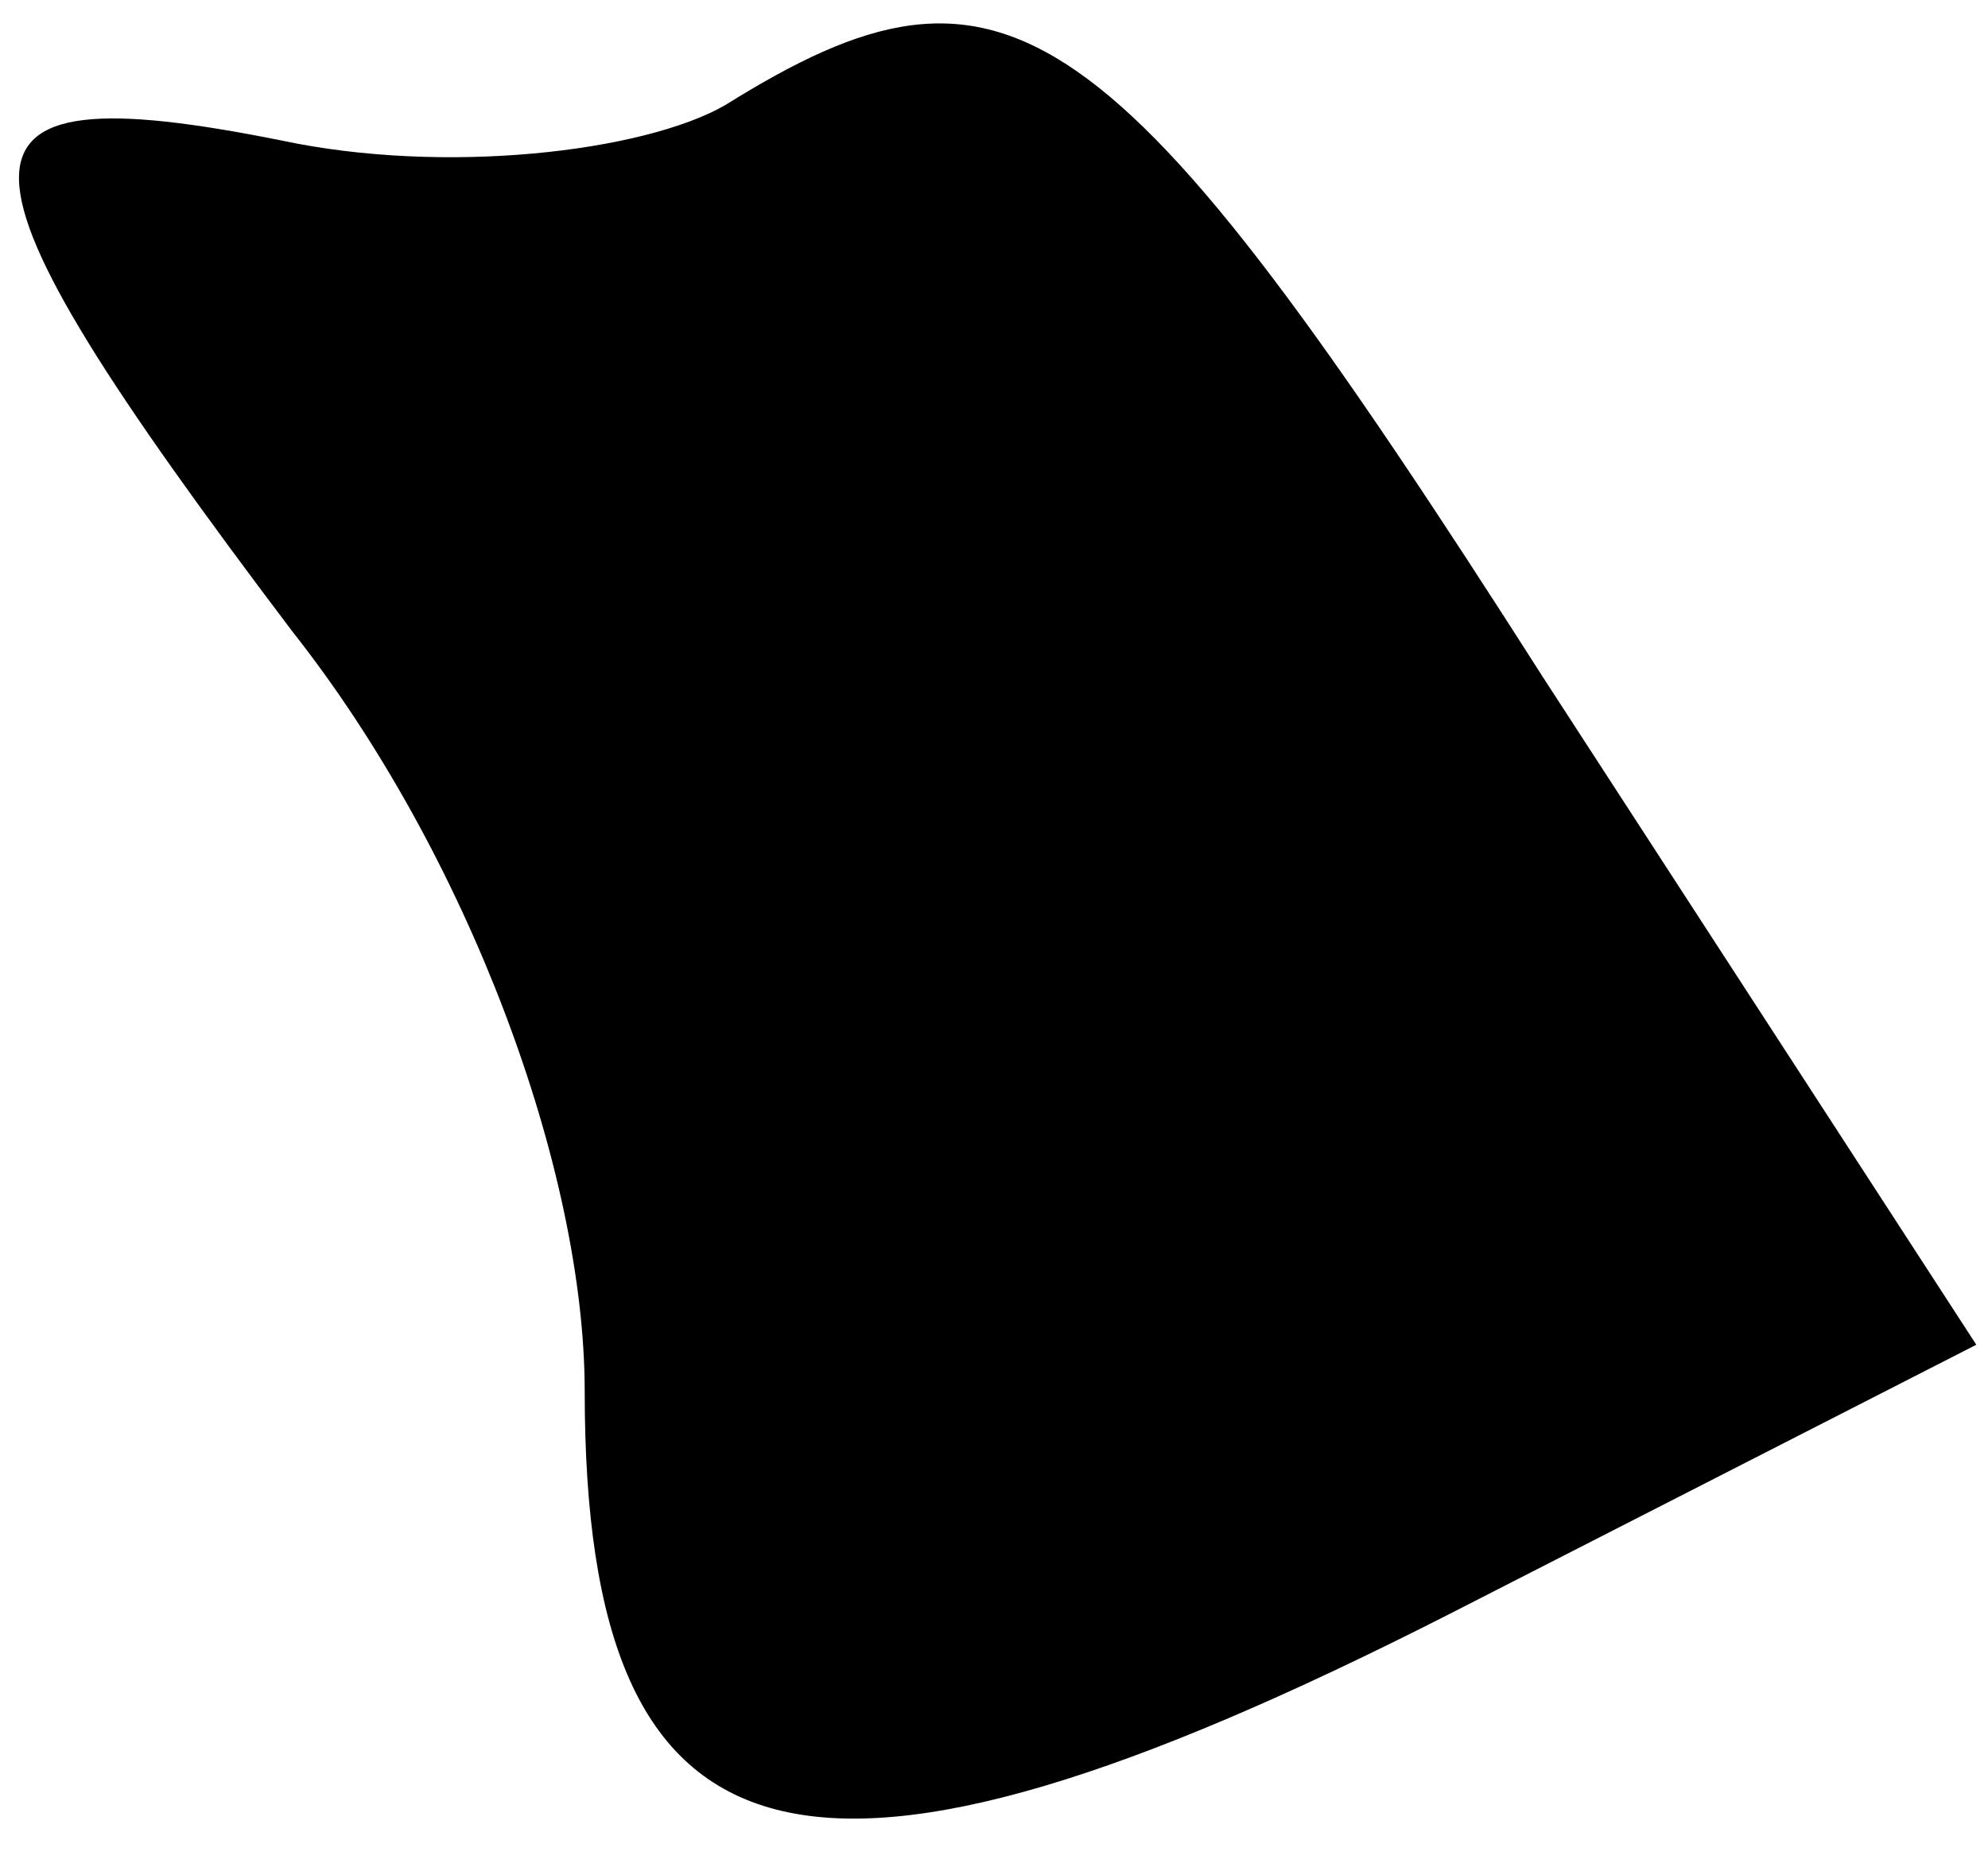 <?xml version="1.0" standalone="no"?>
<!DOCTYPE svg PUBLIC "-//W3C//DTD SVG 20010904//EN"
 "http://www.w3.org/TR/2001/REC-SVG-20010904/DTD/svg10.dtd">
<svg version="1.0" xmlns="http://www.w3.org/2000/svg"
 width="17pt" height="16pt" viewBox="0 0 17 16"
 preserveAspectRatio="xMidYMid meet">
<g transform="translate(0,16) scale(0.1,-0.1)"
fill="#000000" stroke="none">
<path fill="#000000" stroke="none" d="M62 151 c-7 -4 -24 -6 -38 -3 -30 6
-30 -1 1 -42 15 -19 25 -46 25 -65 0 -42 19 -47 74 -19 l45 23 -37 57 c-37 58
-46 64 -70 49z"/>
</g>
</svg>
